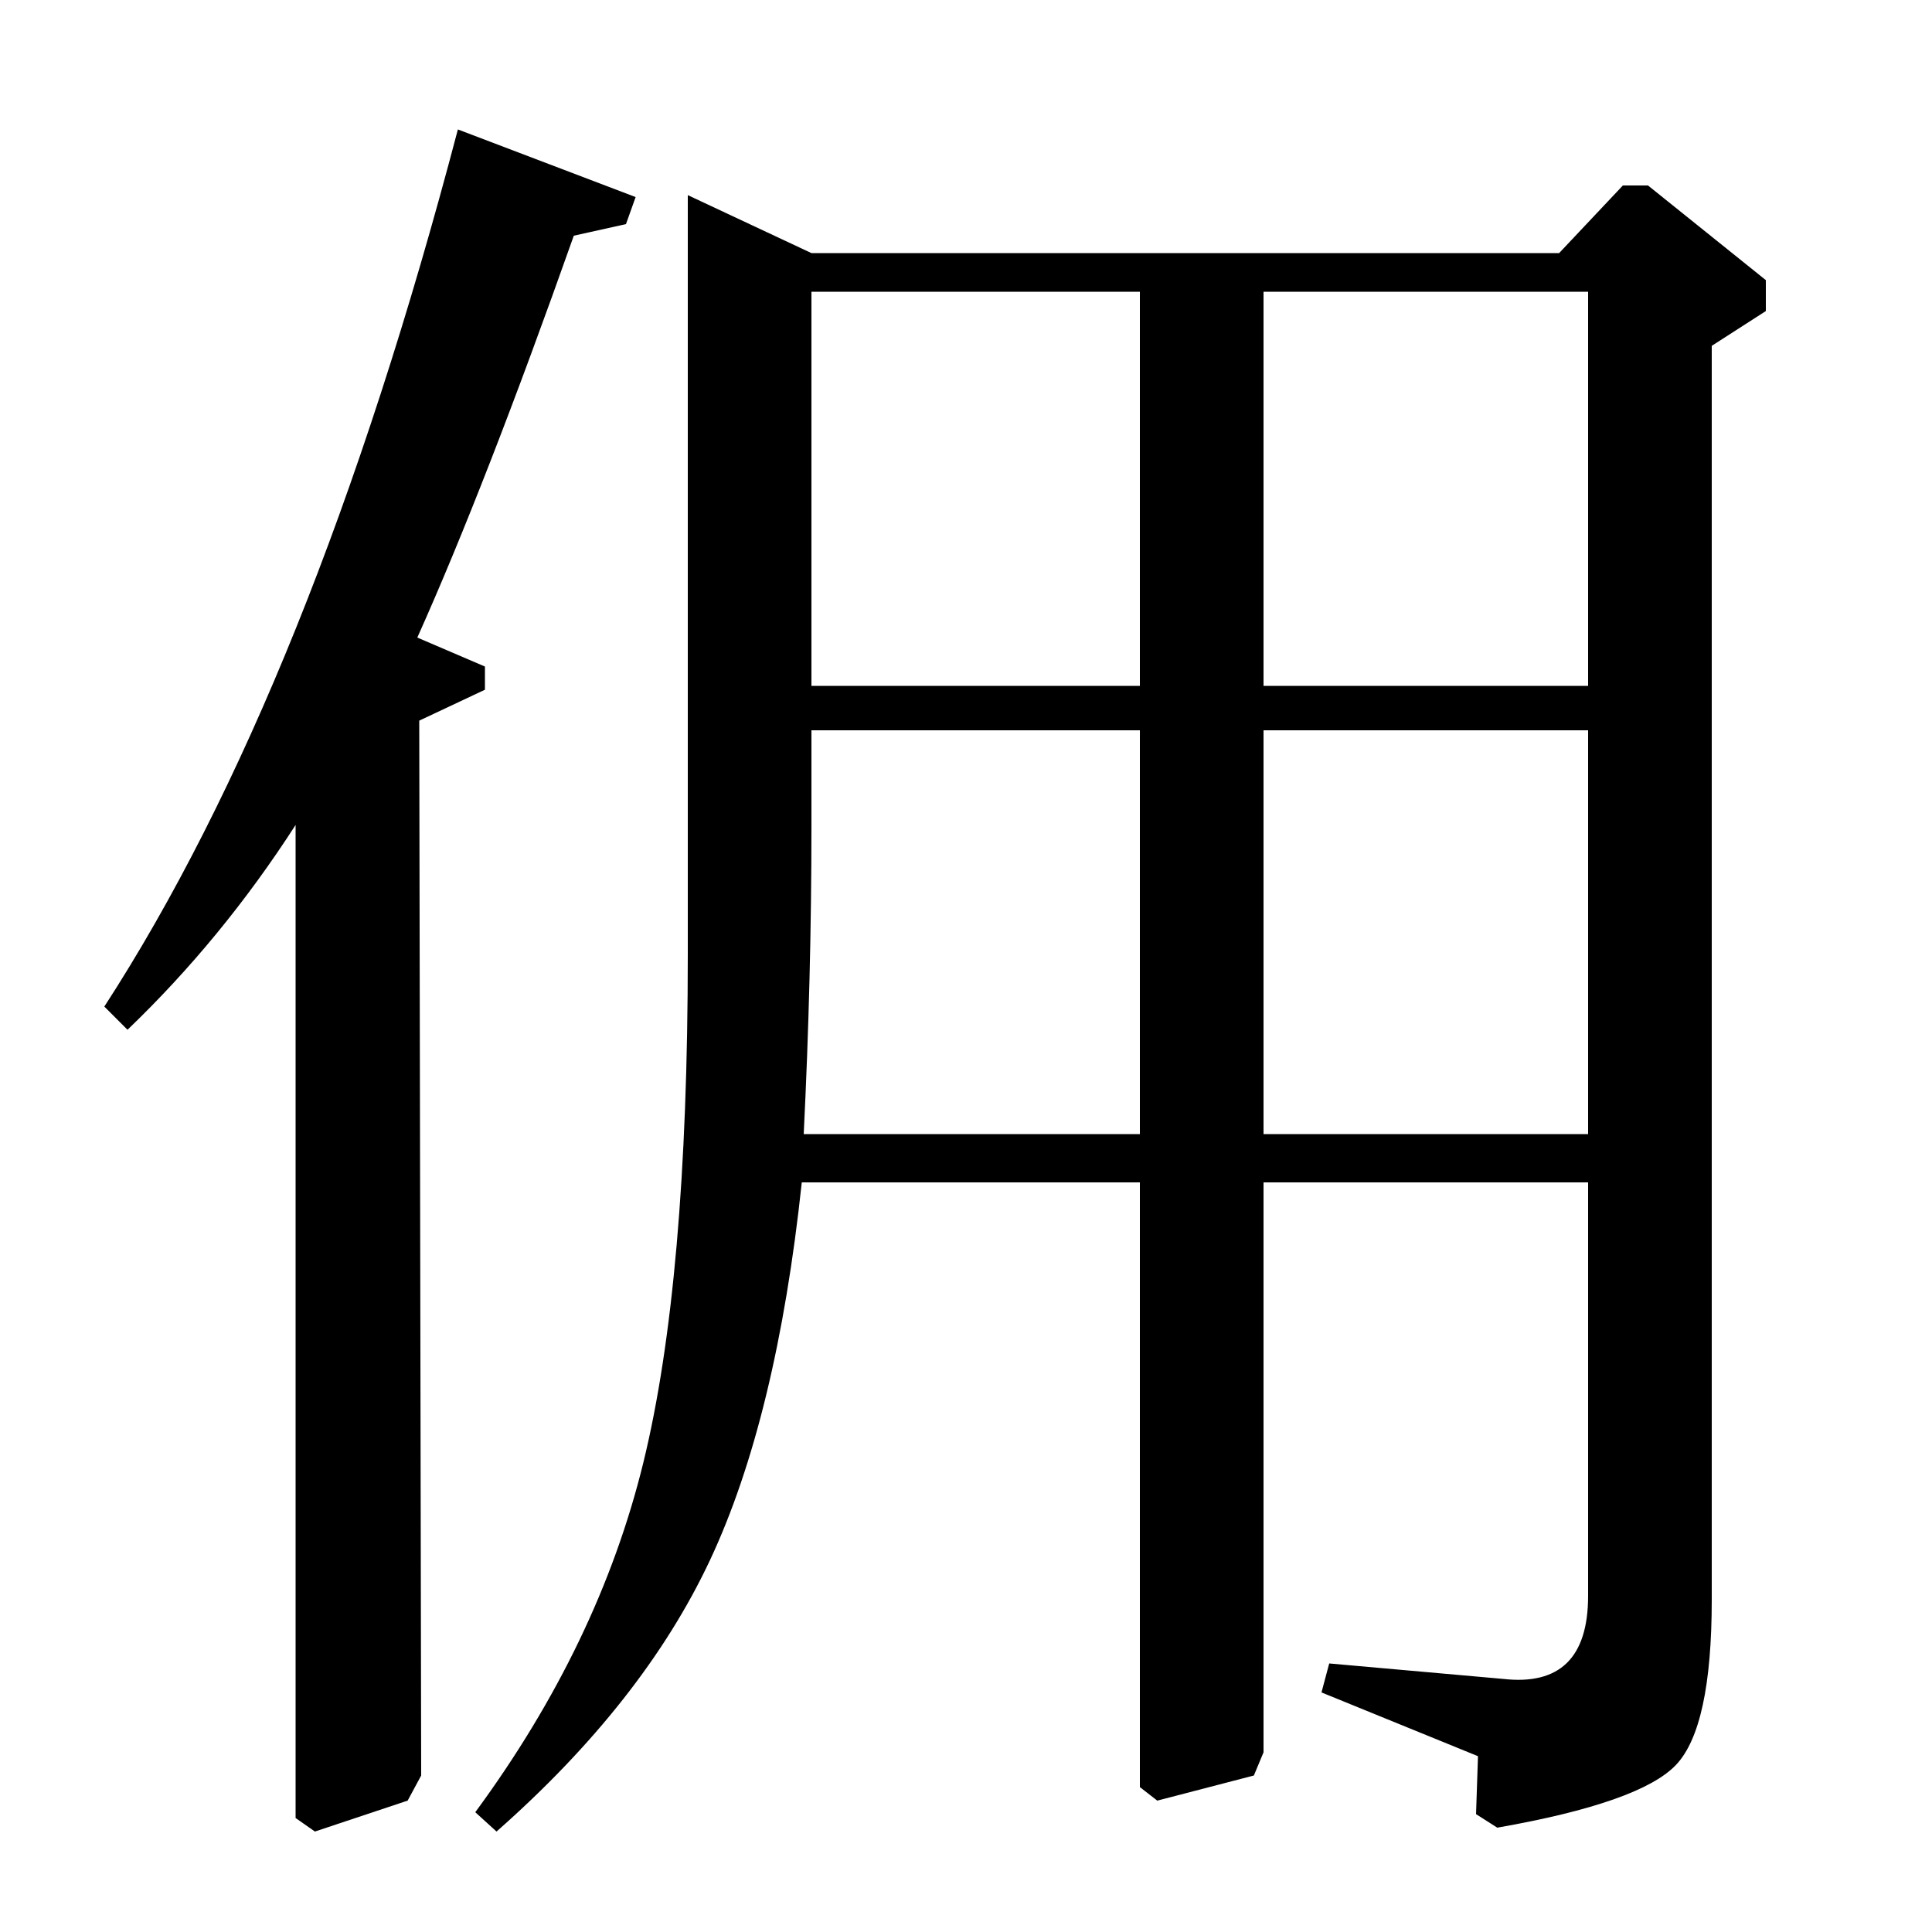 <?xml version="1.0" standalone="no"?>
<!DOCTYPE svg PUBLIC "-//W3C//DTD SVG 1.1//EN" "http://www.w3.org/Graphics/SVG/1.1/DTD/svg11.dtd" >
<svg xmlns="http://www.w3.org/2000/svg" xmlns:xlink="http://www.w3.org/1999/xlink" version="1.1" viewBox="0 -140 1000 1000">
  <g transform="matrix(1 0 0 -1 0 860)">
   <path fill="currentColor"
d="M807 869l33 35h13l61 -49v-16l-28 -18v-649q0 -66 -18.5 -85.5t-92.5 -32.5l-11 7l1 30l-81 33l4 15l90 -8q44 -5 44 43v214h-168v-295l-5 -12l-50 -13l-9 7v313h-175q-13 -122 -47.5 -195.5t-110.5 -140.5l-11 10q64 87 87 181t23 263v393l64 -30h387zM590 849h-170
v-204h170v204zM822 849h-168v-204h168v204zM822 622h-168v-209h168v209zM590 622h-170v-50q0 -78 -4 -159h174v209zM153 59v514q-38 -59 -87 -106l-12 12q107 165 183 454l92 -35l-5 -14l-27 -6q-46 -130 -81 -208l35 -15v-12l-34 -16l1 -546l-7 -13l-48 -16z" />
  </g>

</svg>
